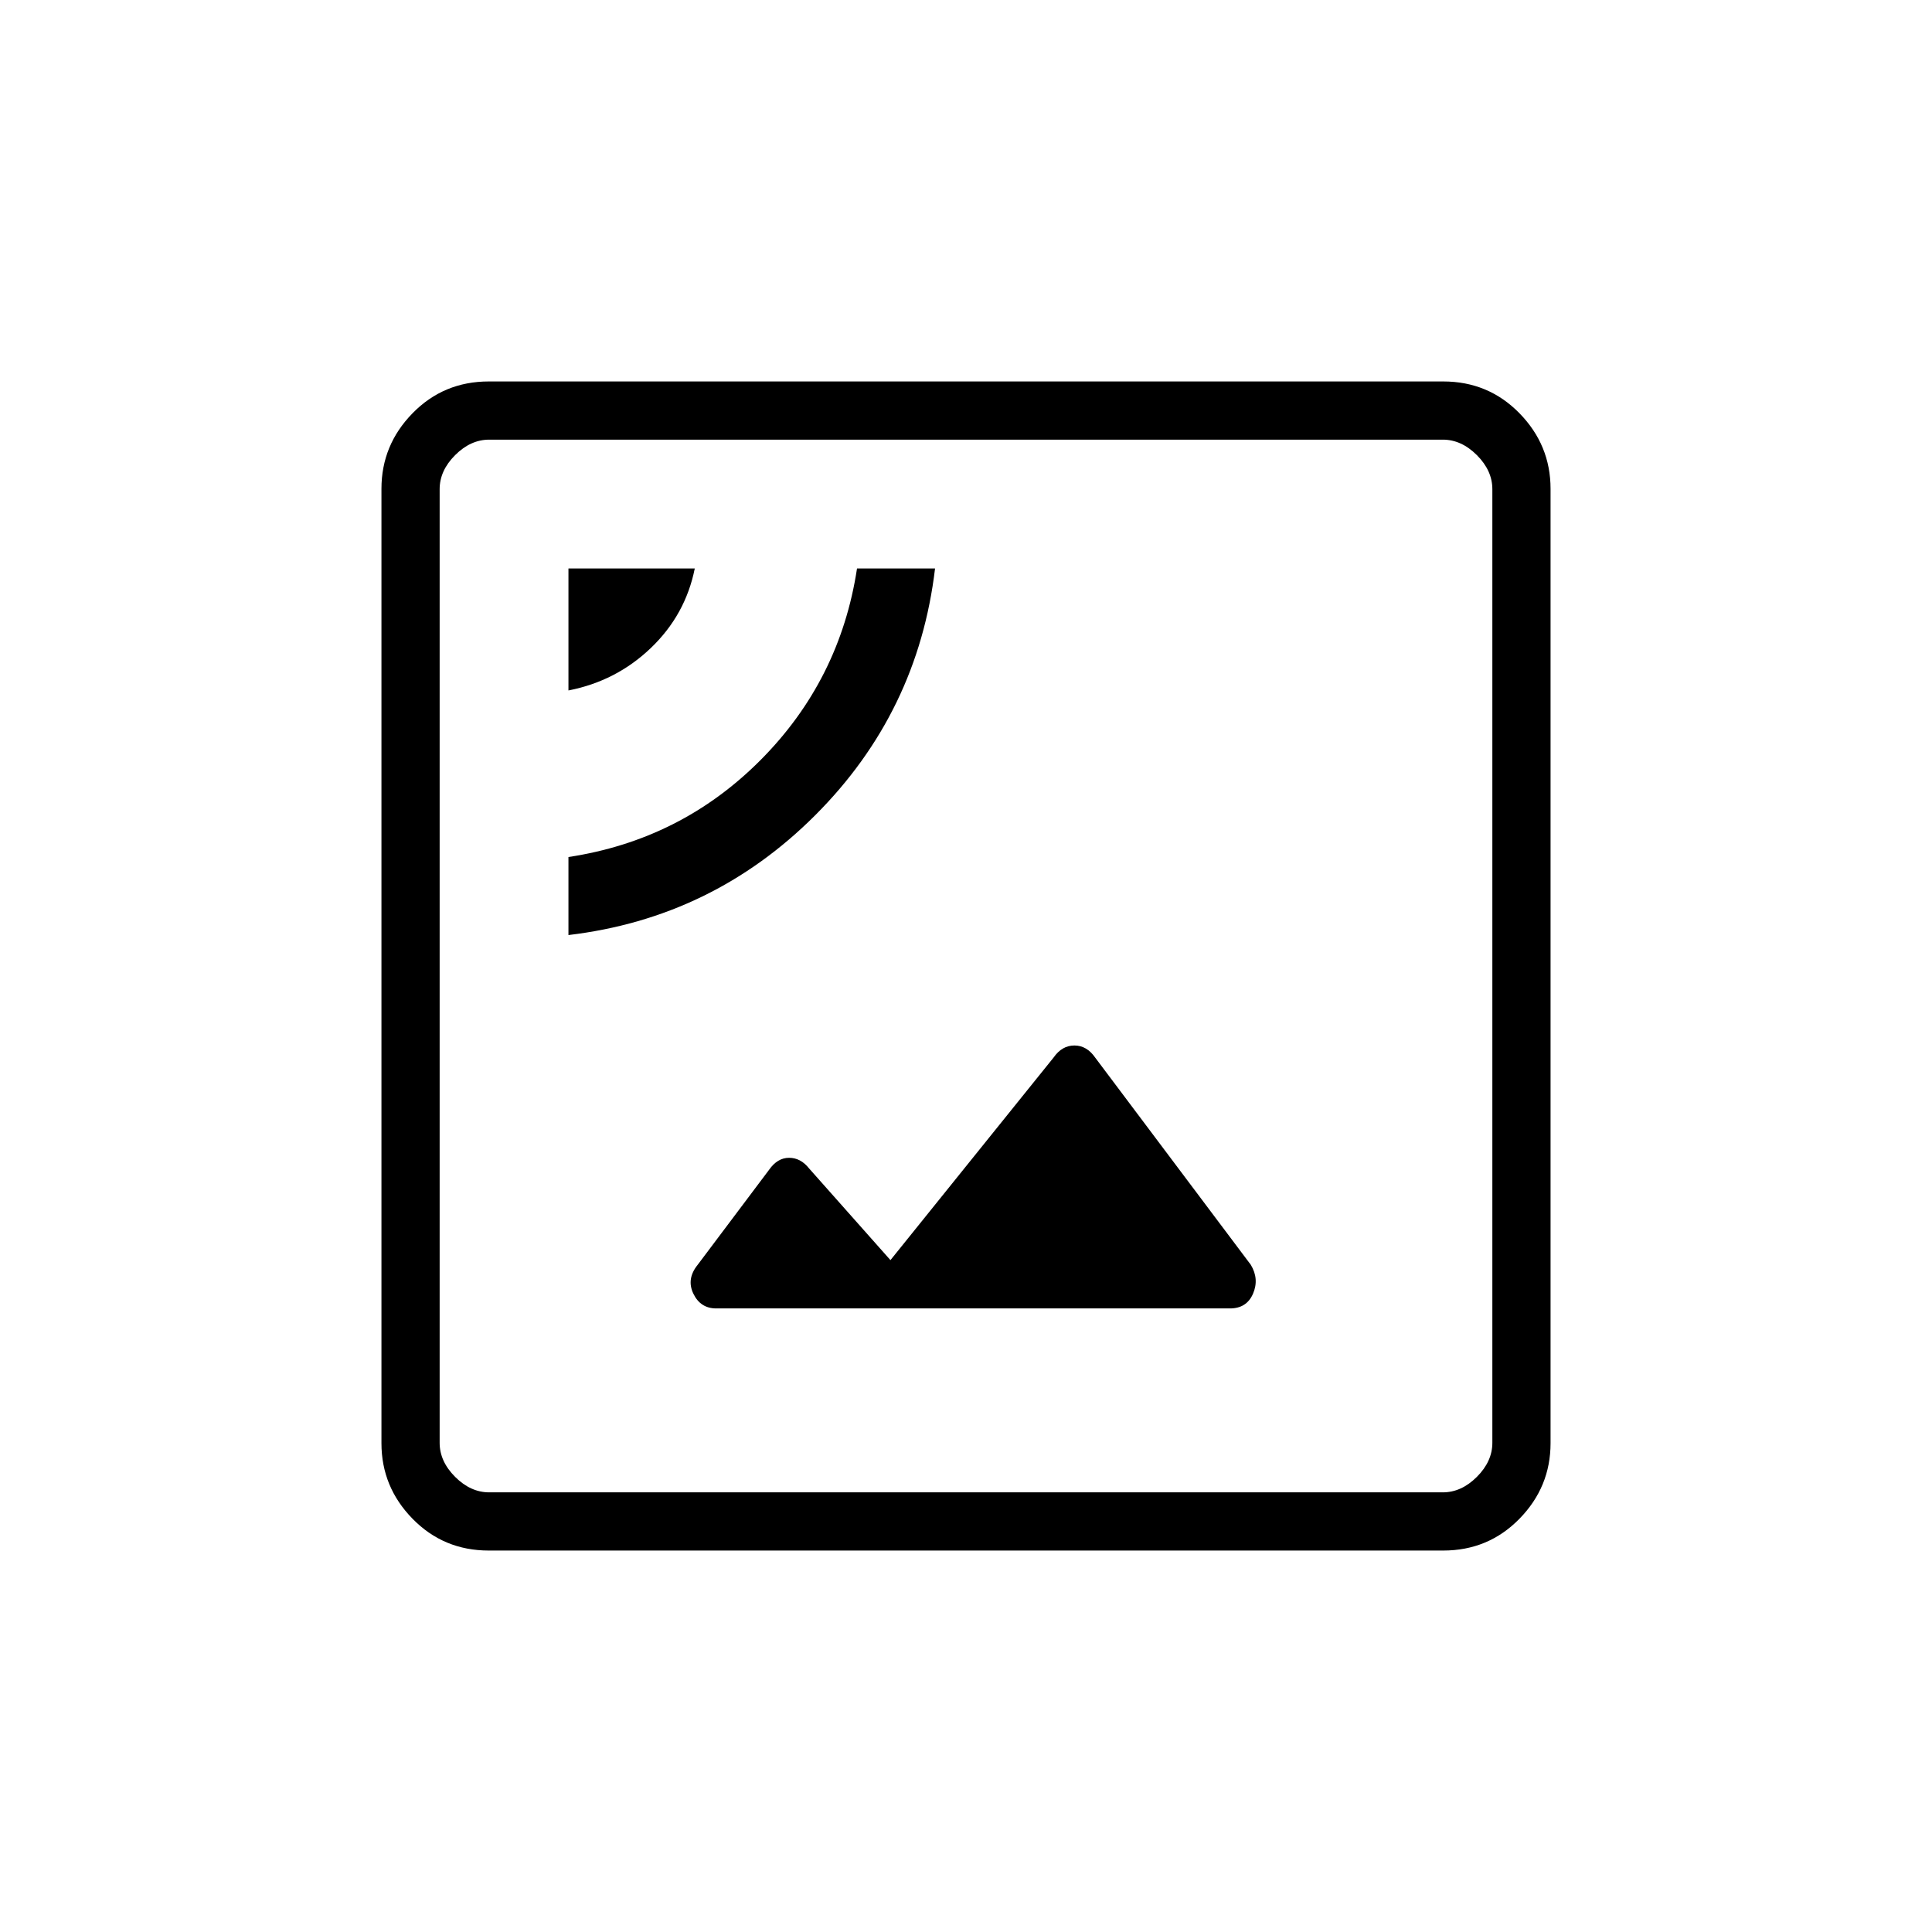 <svg xmlns="http://www.w3.org/2000/svg" height="20" viewBox="0 -960 960 960" width="20"><path d="M282.46-495.38q71.54-8.47 122.62-59.54 51.07-51.08 59.54-122.62h-38.77q-8.47 55.58-47.98 95.25t-95.41 48.14v38.77Zm0-121.54q23.74-4.62 40.95-21.1 17.21-16.48 21.82-39.52h-62.77v60.62Zm-39.57 427.38q-22.45 0-37.9-15.8t-15.45-37.55v-474.22q0-21.75 15.45-37.55 15.45-15.8 37.9-15.8h474.22q22.45 0 37.9 15.8t15.45 37.55v474.22q0 21.75-15.45 37.55-15.45 15.8-37.9 15.8H242.89Zm.19-28.92h473.84q9.23 0 16.93-7.69 7.69-7.7 7.69-16.93v-473.84q0-9.23-7.69-16.93-7.7-7.69-16.93-7.69H243.08q-9.23 0-16.93 7.69-7.69 7.7-7.69 16.93v473.84q0 9.23 7.69 16.93 7.7 7.69 16.93 7.69Zm-24.62 0v-523.08 523.08Zm137.42-91.39h255.28q8.3 0 11.46-7.32 3.15-7.33-1.12-14.38l-77.29-102.91q-4.19-6.04-10.35-6.04-6.16 0-10.32 5.96l-81.08 100.69-40.43-45.56q-4.16-5.28-9.94-5.28-5.78 0-9.94 5.96l-35.49 47.22q-5.66 7.01-2.13 14.34 3.53 7.32 11.35 7.32Z"/></svg>